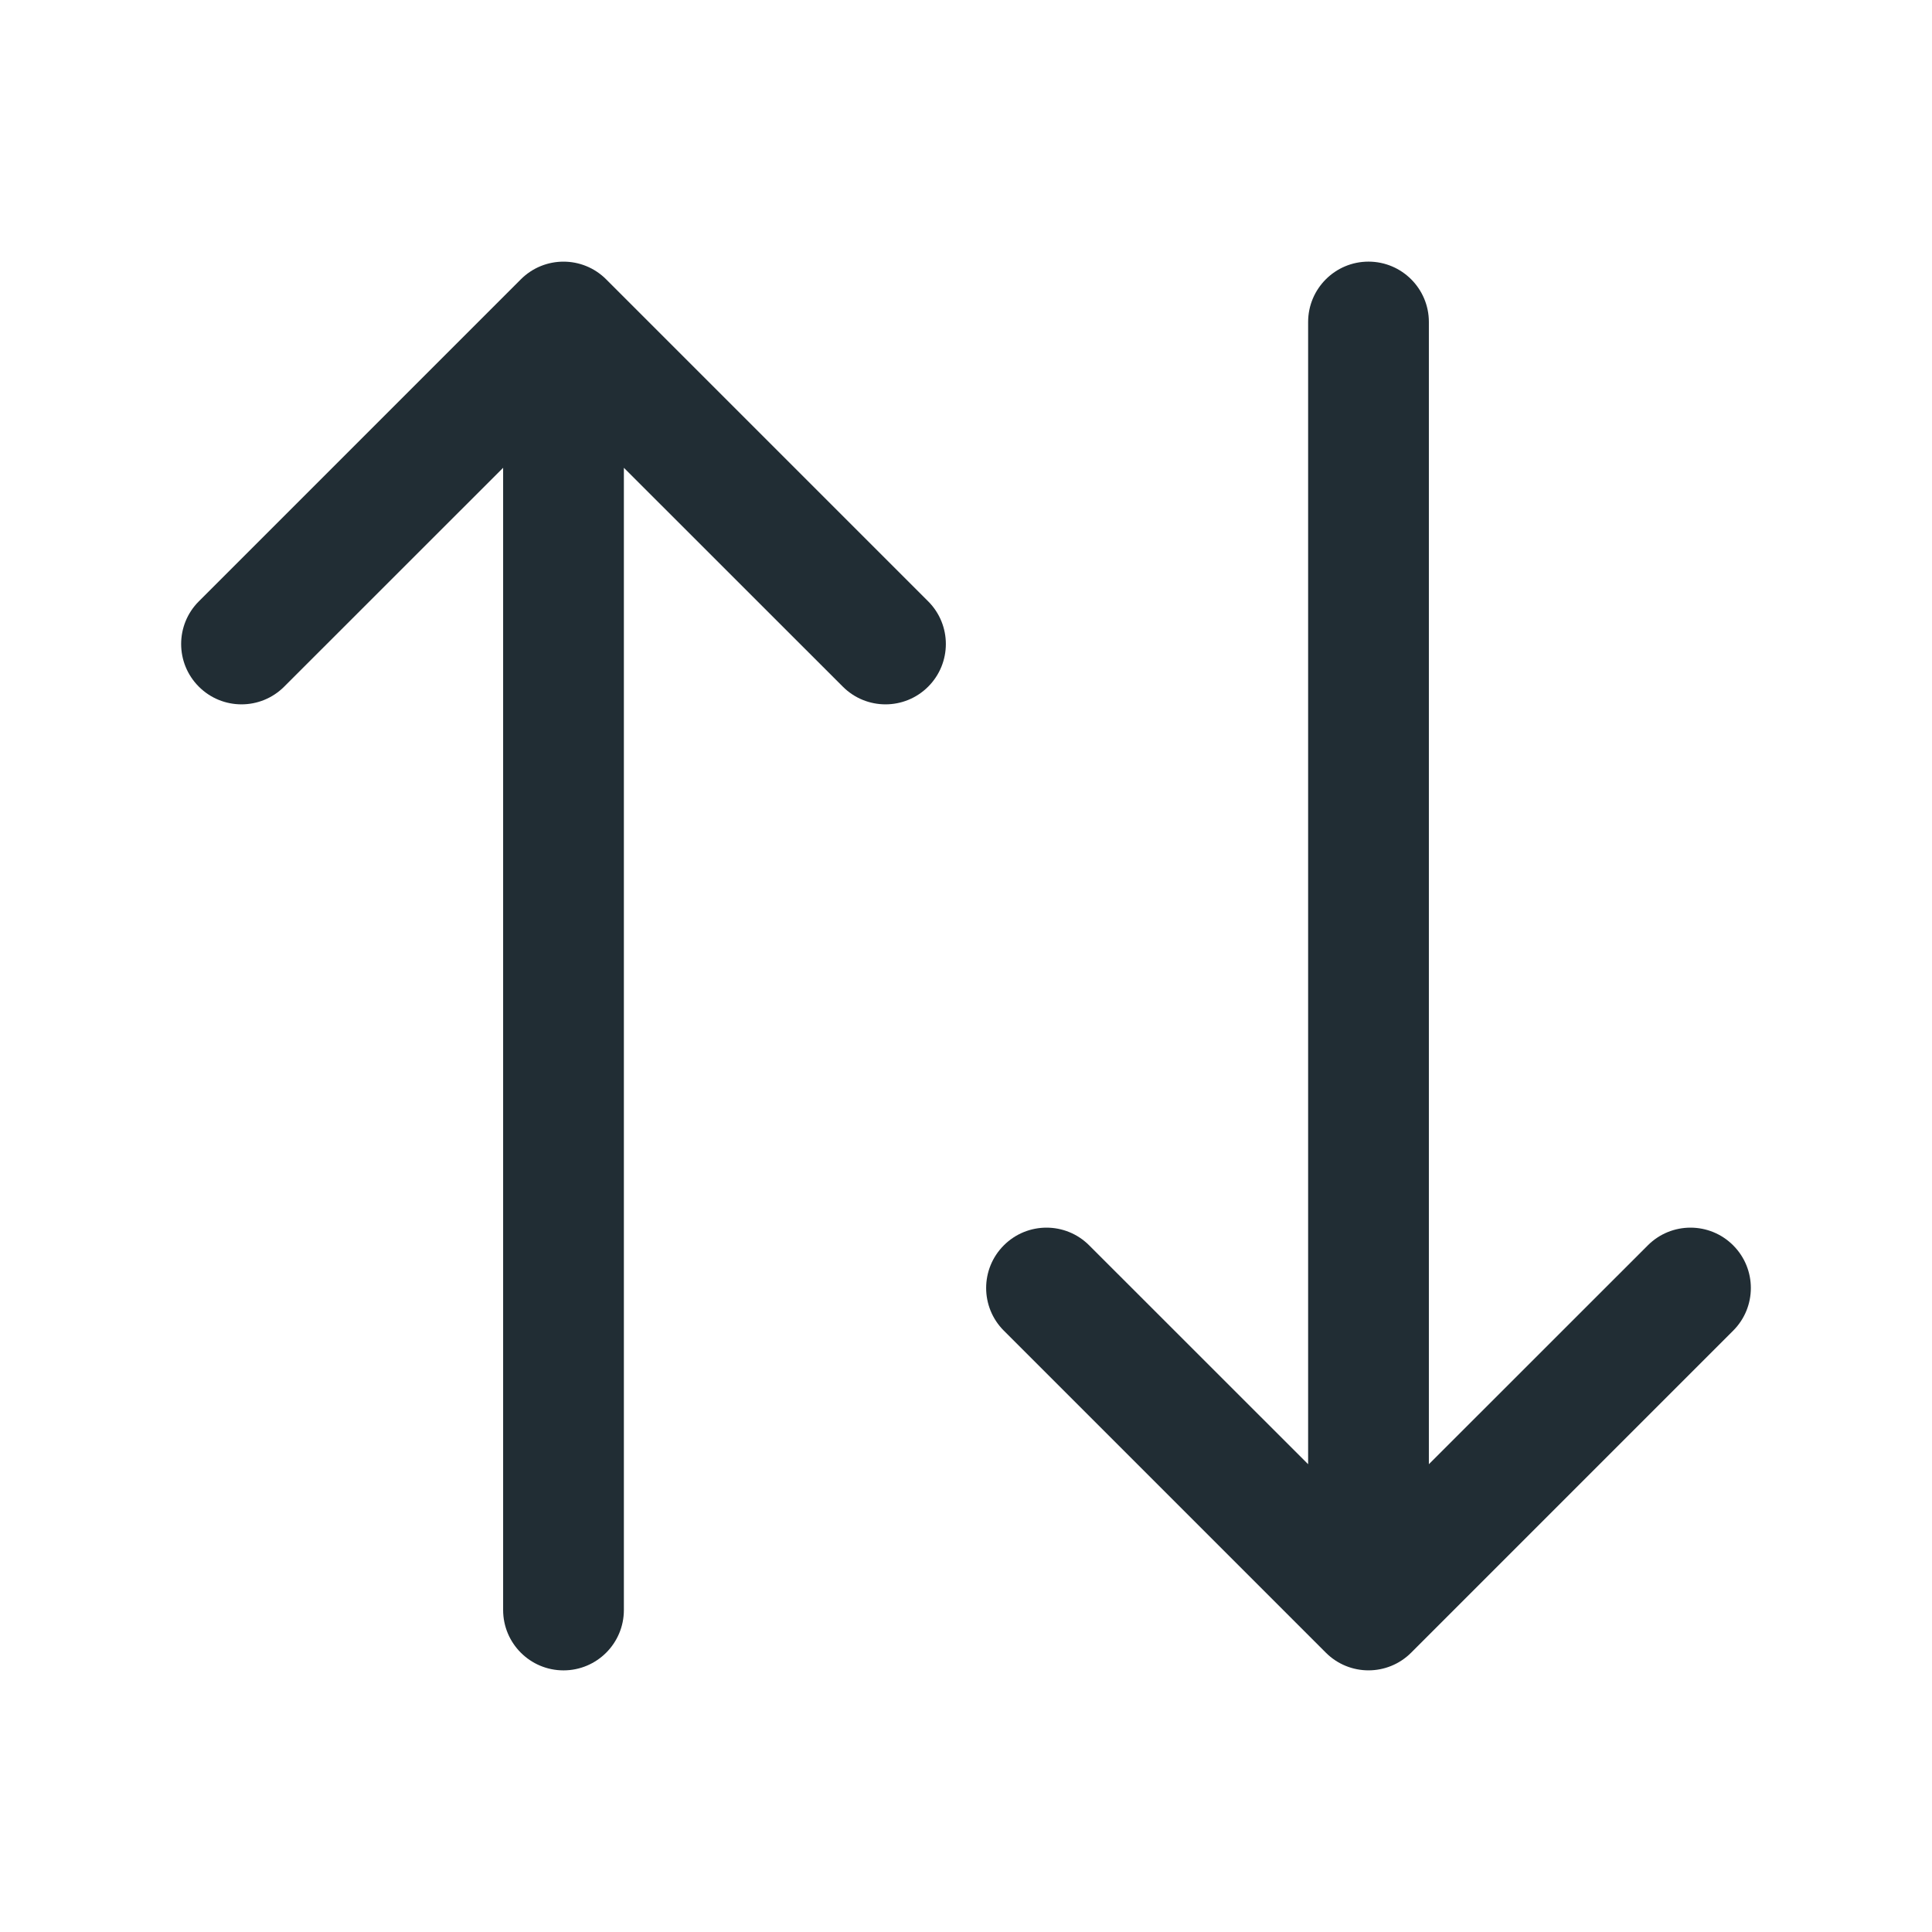<svg width="24" height="24" viewBox="0 0 24 24" fill="none" xmlns="http://www.w3.org/2000/svg">
<g id="arrow-up-down">
<path id="Vector" fill-rule="evenodd" clip-rule="evenodd" d="M6.47 3.47C6.763 3.177 7.237 3.177 7.53 3.47L11.53 7.47C11.823 7.763 11.823 8.237 11.53 8.53C11.237 8.823 10.763 8.823 10.47 8.53L7.75 5.811V20C7.75 20.414 7.414 20.75 7 20.75C6.586 20.75 6.25 20.414 6.25 20V5.811L3.53 8.53C3.237 8.823 2.763 8.823 2.47 8.53C2.177 8.237 2.177 7.763 2.47 7.47L6.47 3.47ZM17 3.25C17.414 3.25 17.75 3.586 17.75 4V18.189L20.47 15.47C20.763 15.177 21.237 15.177 21.53 15.47C21.823 15.763 21.823 16.237 21.53 16.53L17.53 20.53C17.237 20.823 16.763 20.823 16.47 20.53L12.47 16.53C12.177 16.237 12.177 15.763 12.47 15.47C12.763 15.177 13.237 15.177 13.53 15.47L16.25 18.189V4C16.25 3.586 16.586 3.25 17 3.25Z" fill="#212D34"/>
</g>
</svg>
